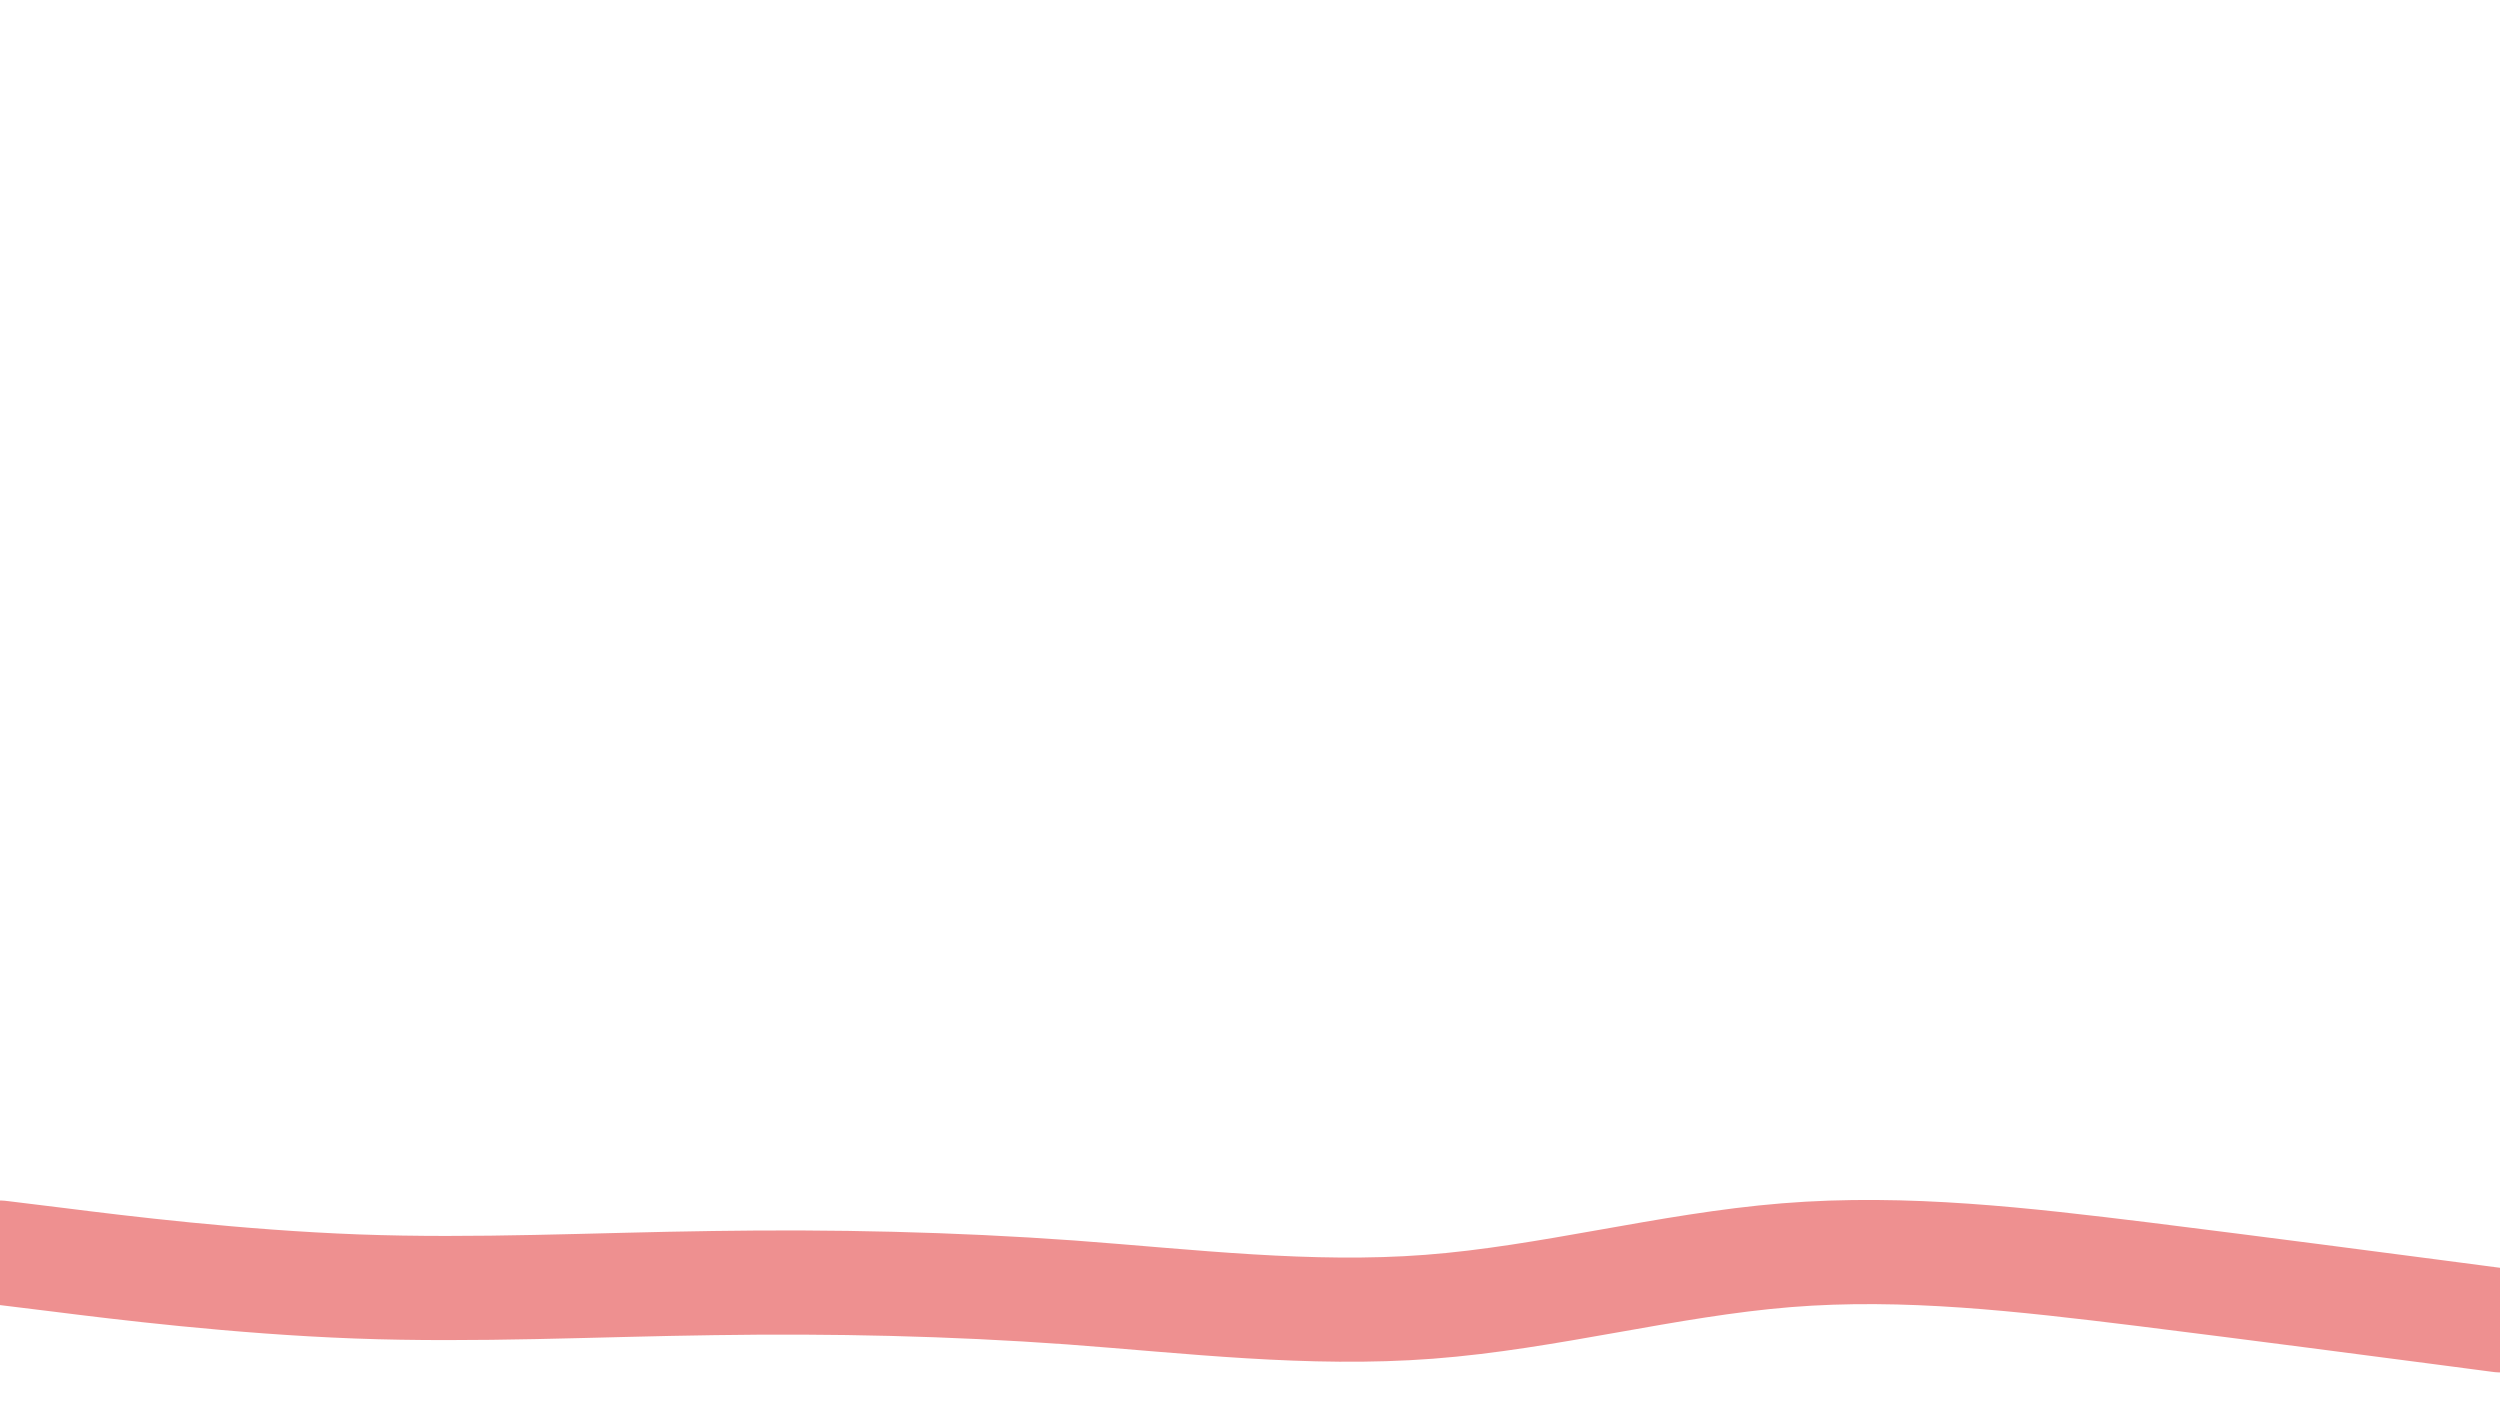 <svg xmlns="http://www.w3.org/2000/svg" viewBox="0 0 960 540"><path fill="none" stroke="#ee9090" stroke-linecap="round" stroke-width="40" d="m0 481 22.8 2.8c22.9 2.9 68.5 8.5 114.2 10.2 45.7 1.7 91.3-.7 137-1.3 45.7-.7 91.3.3 137.2 3.6 45.8 3.4 91.8 9 137.6 5.5 45.9-3.5 91.5-16.1 137.2-19.8 45.7-3.7 91.3 1.7 137 7.3 45.7 5.7 91.3 11.7 114.2 14.7l22.8 3"/></svg>